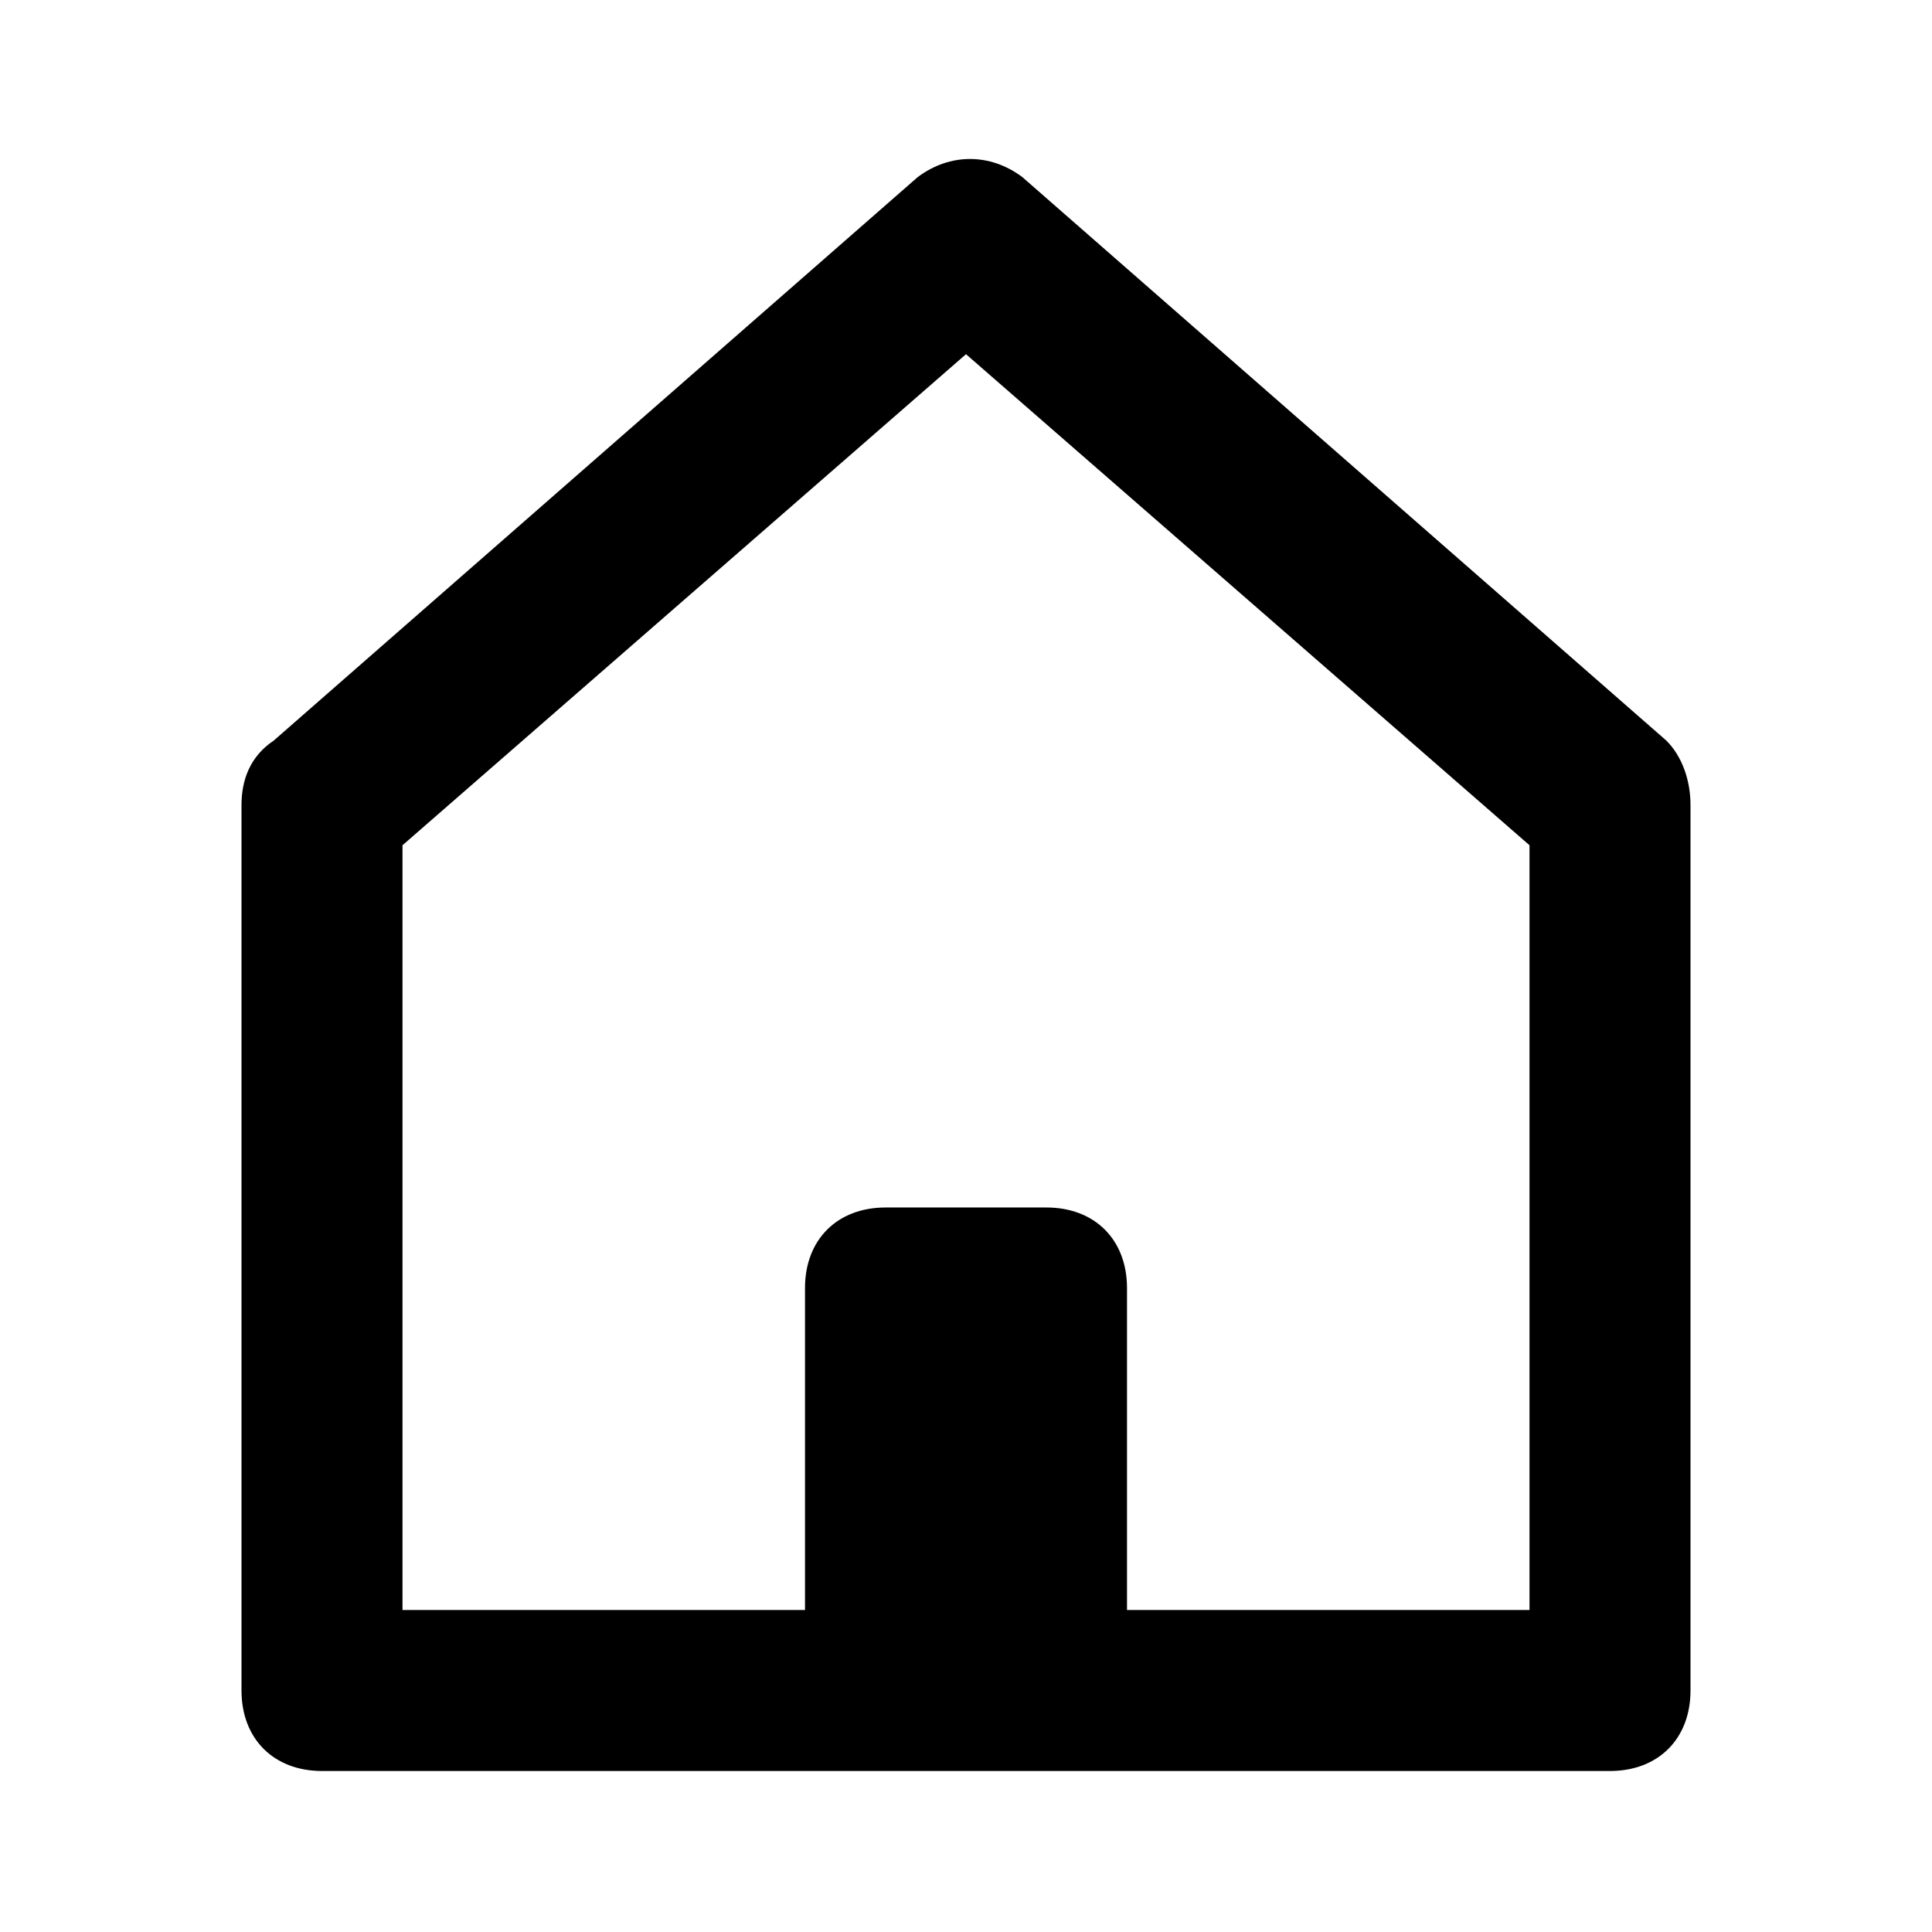 <?xml version="1.0" encoding="utf-8"?>
<!-- Generator: Adobe Illustrator 23.0.2, SVG Export Plug-In . SVG Version: 6.00 Build 0)  -->
<svg version="1.1" id="Layer_1" xmlns="http://www.w3.org/2000/svg" xmlns:xlink="http://www.w3.org/1999/xlink" x="0px" y="0px"
	 viewBox="0 0 24 24" style="enable-background:new 0 0 24 24;" xml:space="preserve">
<title>SeekIconTemplate24px_03</title>
<path d="M20.7,9.2l-8-7c-0.4-0.3-0.9-0.3-1.3,0l-8,7C3.1,9.4,3,9.7,3,10v11c0,0.6,0.4,1,1,1h7h2h7c0.6,0,1-0.4,1-1V10
	C21,9.7,20.9,9.4,20.7,9.2z M19,20h-5v-4c0-0.6-0.4-1-1-1h-2c-0.6,0-1,0.4-1,1v4H5v-9.5l7-6.1l7,6.1V20z"/>
</svg>
